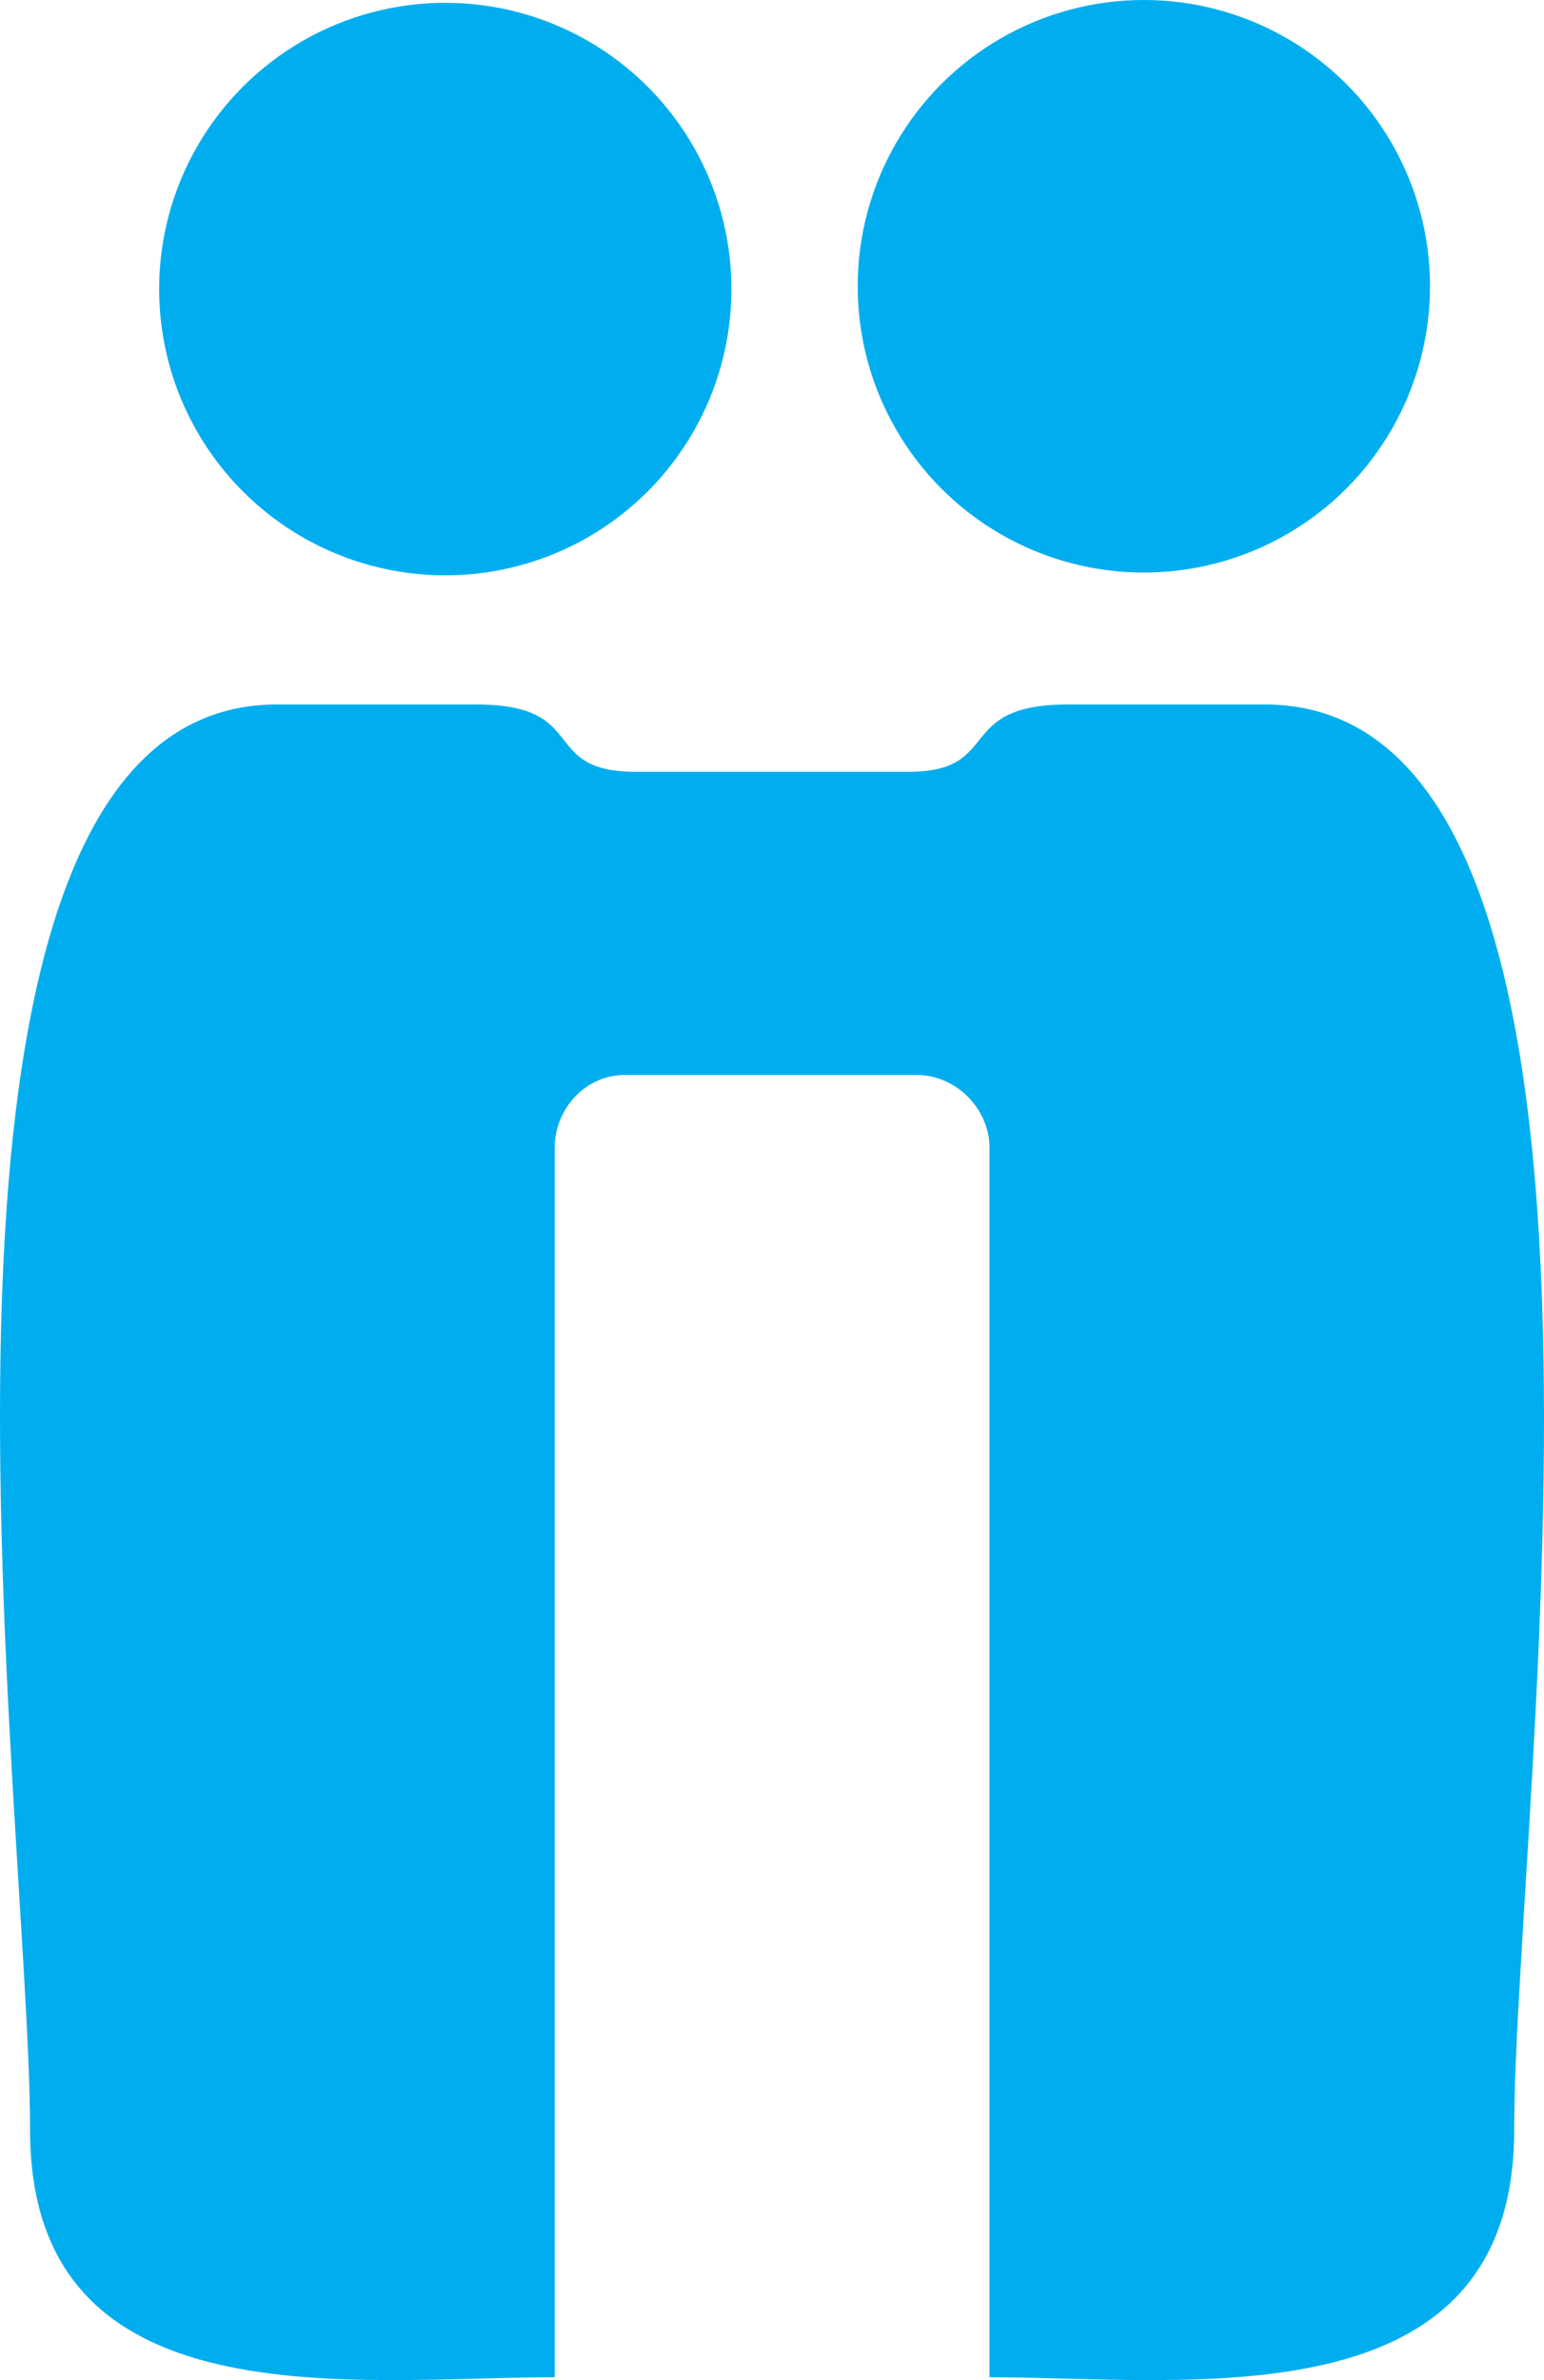 <svg version="1.1" id="Layer_1" xmlns="http://www.w3.org/2000/svg" x="0" y="0" width="411.207" height="633.612" viewBox="100.365 0 411.207 633.612" xml:space="preserve"><g fill="#00AEEF"><circle cx="218.955" cy="76.958" r="76.211"/><circle cx="405" cy="76.211" r="76.211"/><path d="M437.128 187.54h-52.302c-30.634 0-17.185 17.932-42.589 17.932h-72.475c-26.151 0-11.955-17.932-42.588-17.932h-53.049c-107.592 0-65.751 293.638-65.751 379.562 0 78.453 86.672 65.751 139.721 65.751v-327.26c0-10.46 8.219-19.426 18.679-19.426h77.706c10.46 0 19.426 8.966 19.426 19.426v327.26c52.303 0 139.721 12.702 139.721-65.751-.001-85.924 41.841-379.562-66.499-379.562z"/></g></svg>